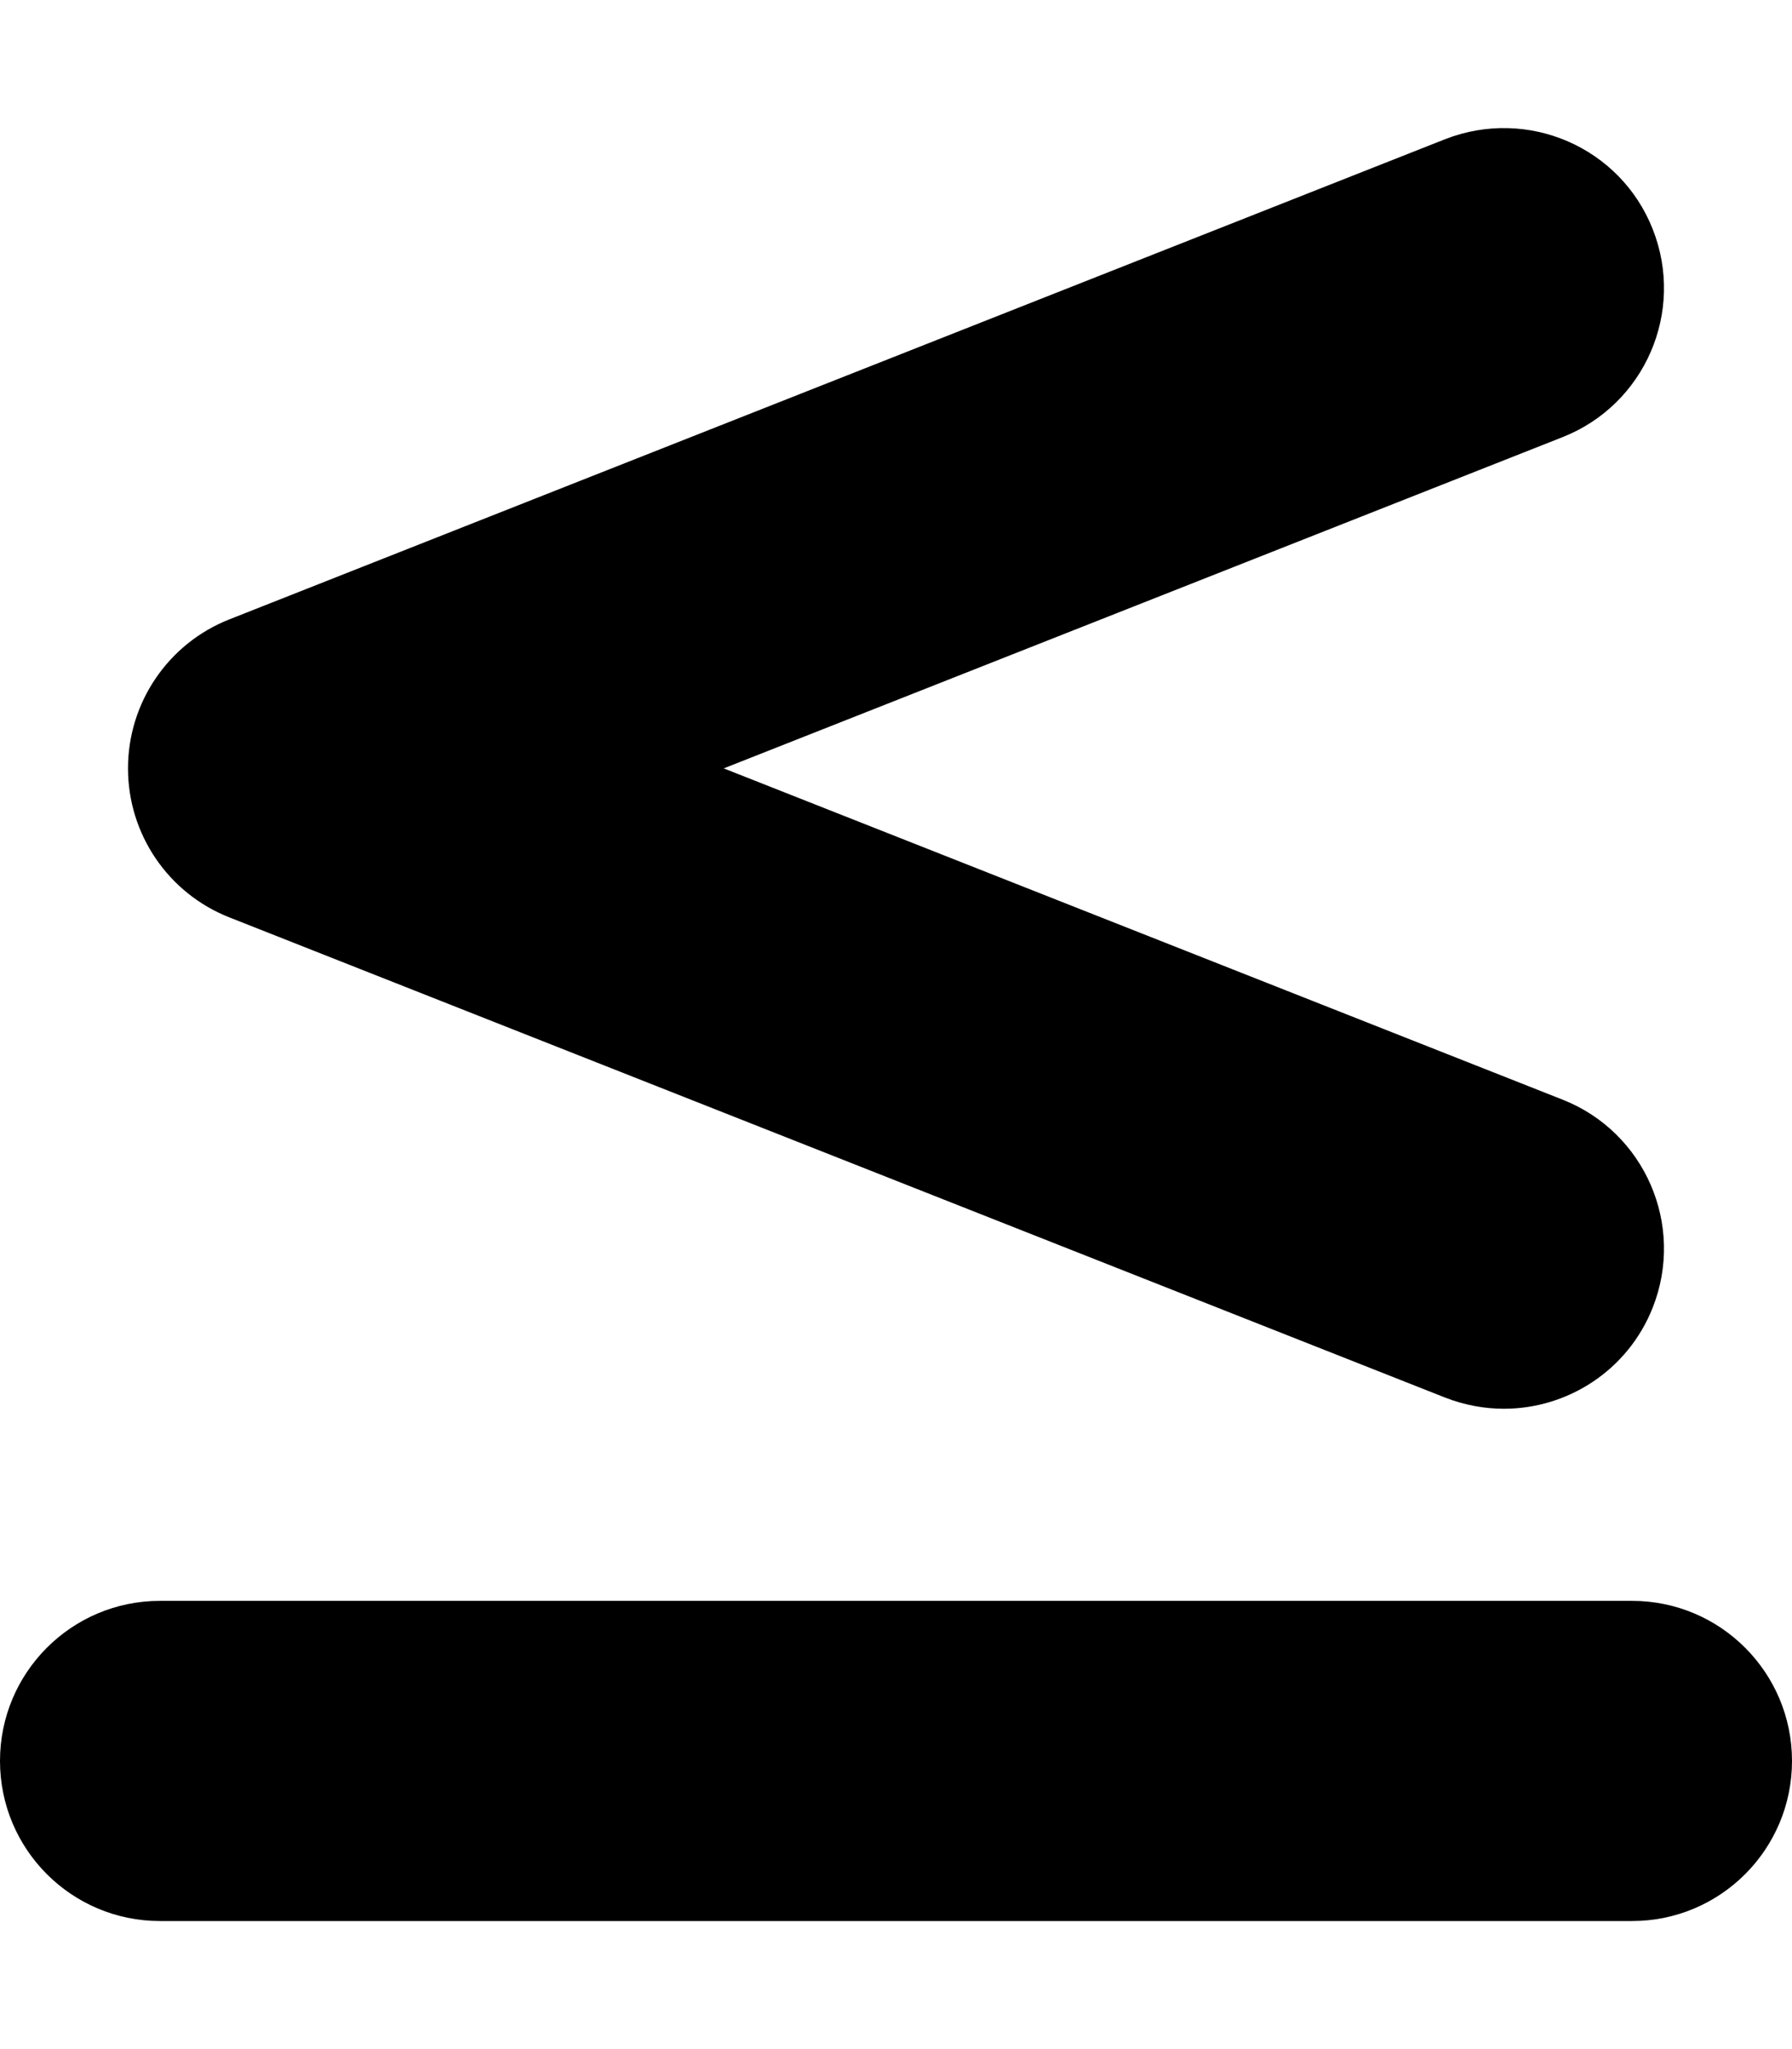 <svg xmlns="http://www.w3.org/2000/svg" viewBox="0 0 448 512"><!-- Font Awesome Free 6.0.0-alpha2 by @fontawesome - https://fontawesome.com License - https://fontawesome.com/license/free (Icons: CC BY 4.0, Fonts: SIL OFL 1.1, Code: MIT License) --><path d="M57.312 229.213L361.307 349.219C366.135 351.094 371.104 352 375.979 352C391.932 352 406.992 342.406 413.195 326.686C421.305 306.123 411.227 282.902 390.682 274.777L180.936 191.992L390.682 109.209C411.227 101.082 421.305 77.863 413.195 57.299C405.117 36.768 381.932 26.736 361.307 34.768L57.312 154.771C42.031 160.805 32 175.555 32 191.992C32 208.432 42.031 223.182 57.312 229.213ZM408.016 400H39.984C17.902 400 0 417.908 0 439.998V440C0 462.092 17.902 480 39.984 480H408.016C430.098 480 448 462.092 448 440S430.098 400 408.016 400Z"/></svg>